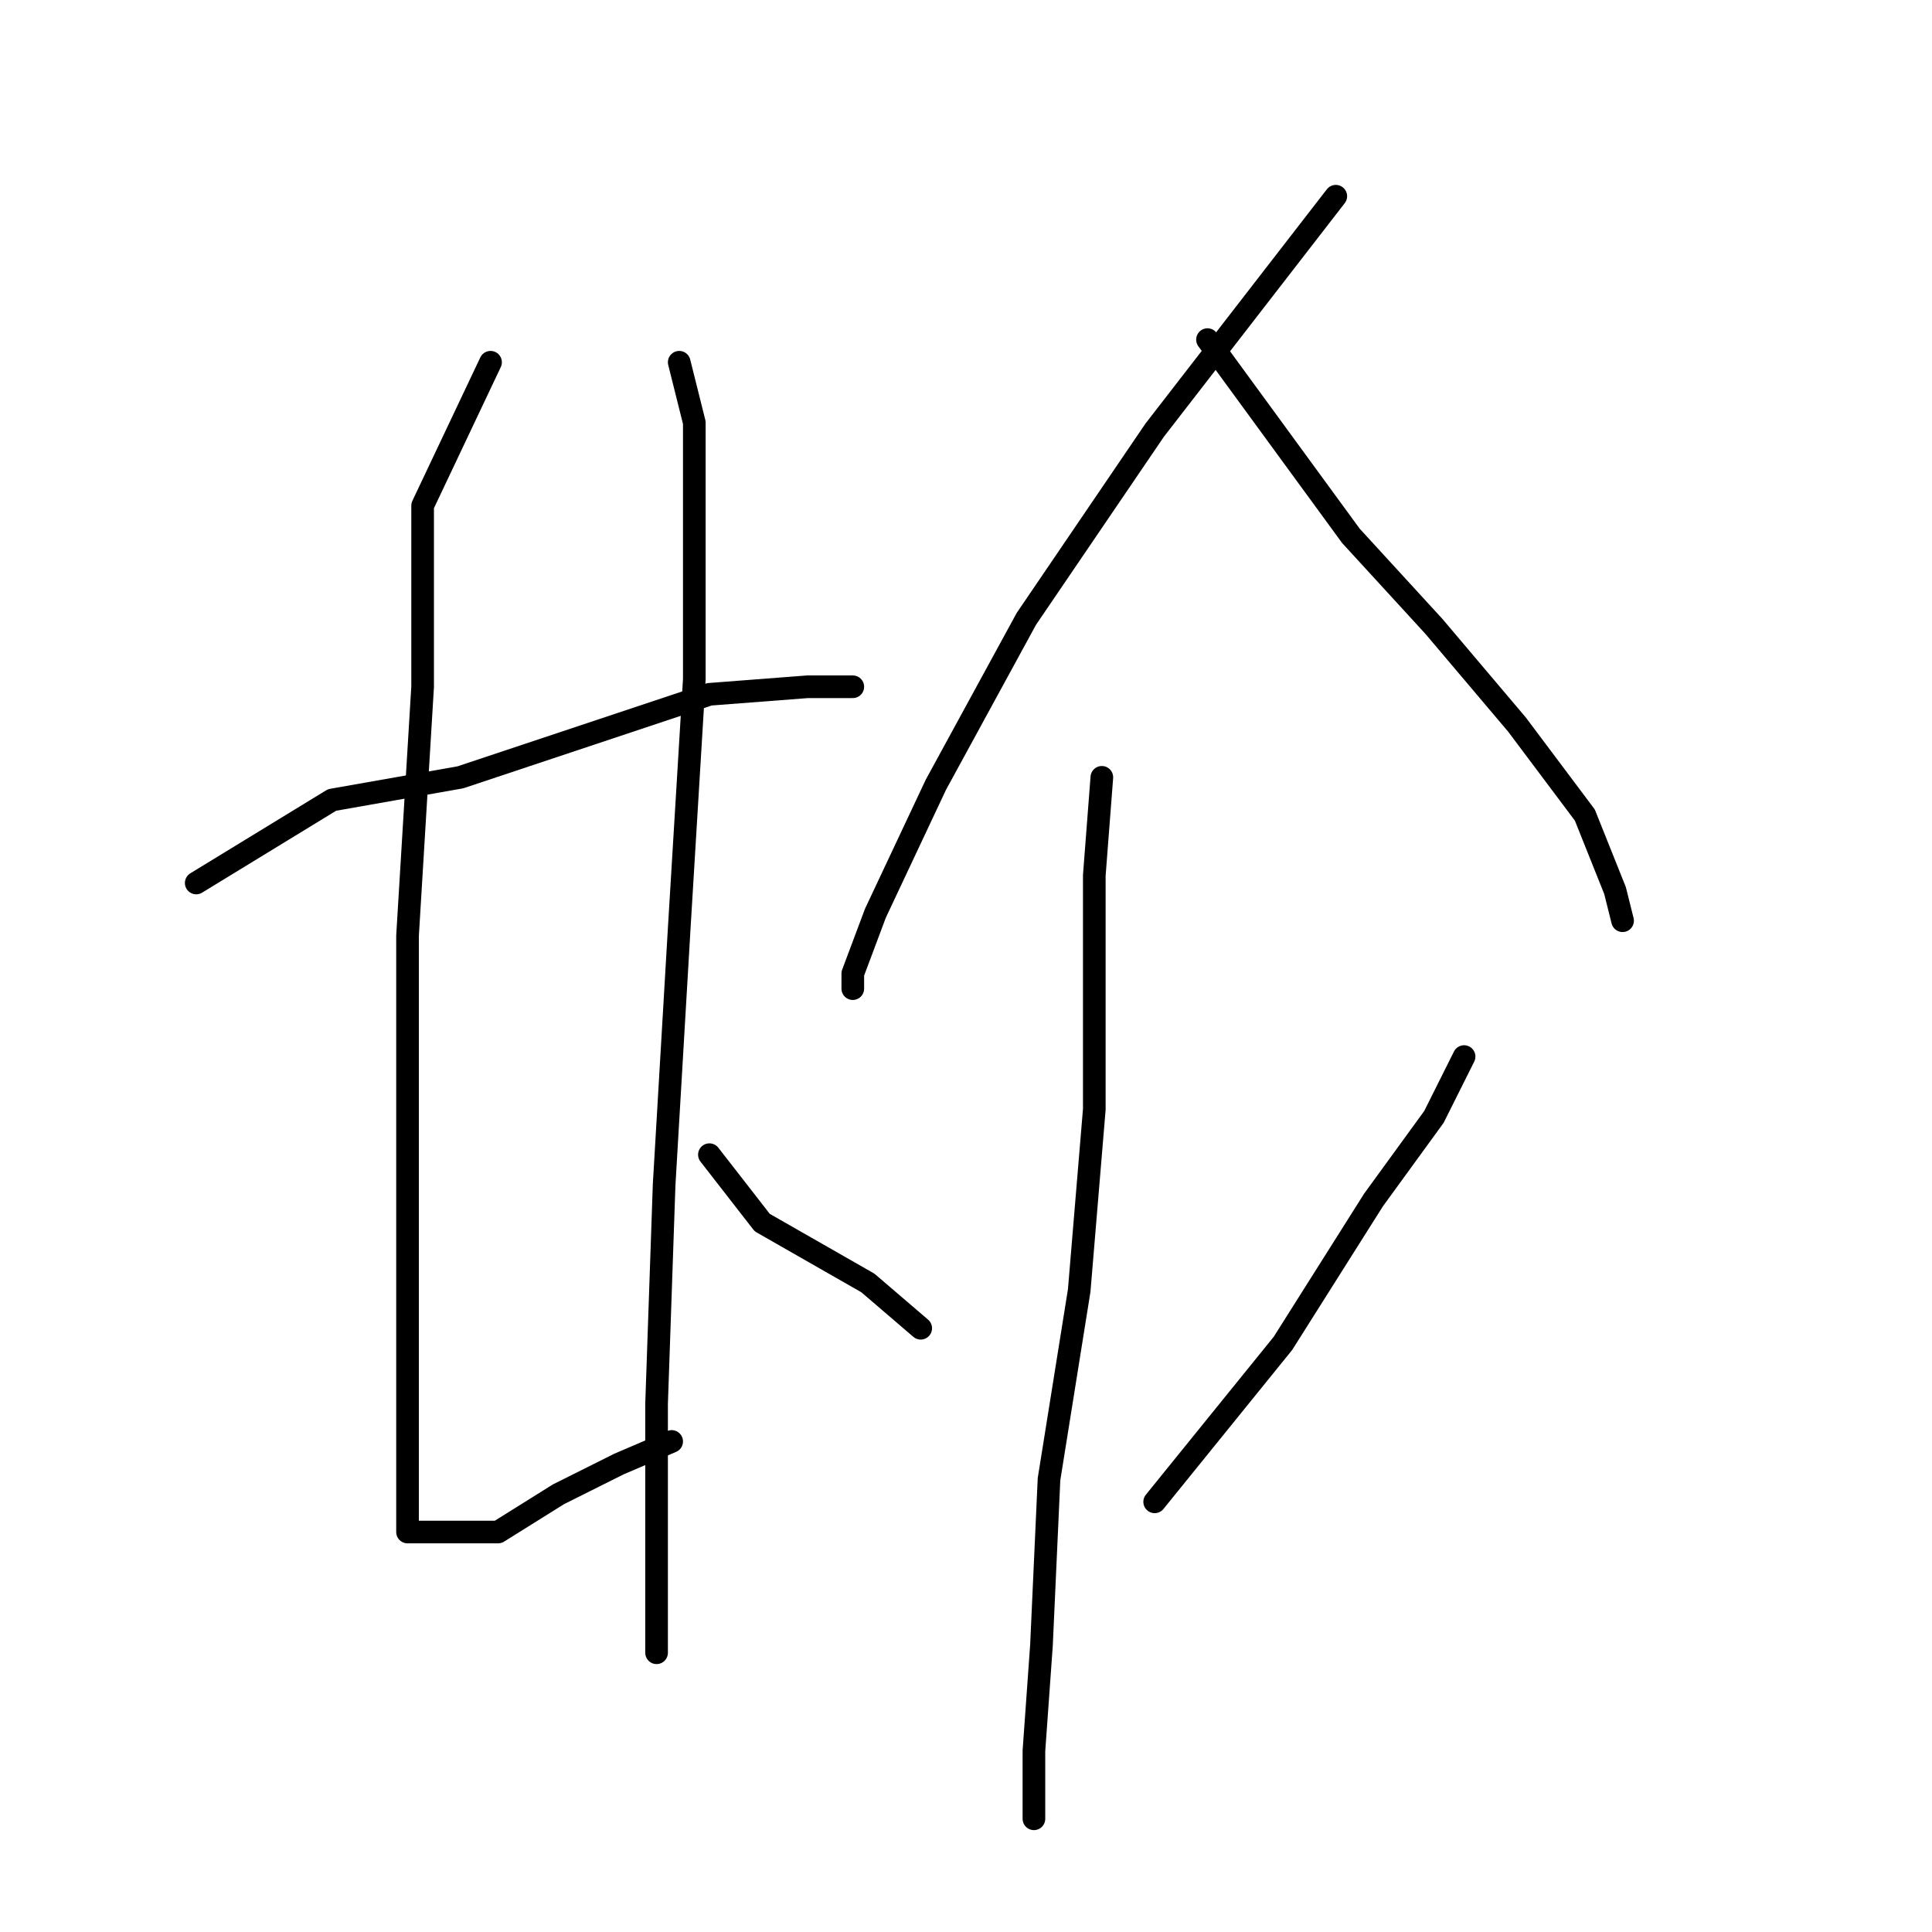 <?xml version="1.0" standalone="no"?>
    <svg width="256" height="256" xmlns="http://www.w3.org/2000/svg" version="1.1">
    <polyline stroke="black" stroke-width="3" stroke-linecap="round" fill="transparent" stroke-linejoin="round" points="26 117 44 106 61 103 76 98 94 92 107 91 113 91 113 91 " />
        <polyline stroke="black" stroke-width="3" stroke-linecap="round" fill="transparent" stroke-linejoin="round" points="65 48 56 67 56 91 54 124 54 157 54 182 54 197 54 202 54 203 59 203 66 203 74 198 82 194 89 191 89 191 " />
        <polyline stroke="black" stroke-width="3" stroke-linecap="round" fill="transparent" stroke-linejoin="round" points="90 48 92 56 92 66 92 90 90 123 88 157 87 186 87 208 87 219 87 219 " />
        <polyline stroke="black" stroke-width="3" stroke-linecap="round" fill="transparent" stroke-linejoin="round" points="177 26 153 57 136 82 124 104 116 121 113 129 113 131 113 131 " />
        <polyline stroke="black" stroke-width="3" stroke-linecap="round" fill="transparent" stroke-linejoin="round" points="160 45 179 71 190 83 201 96 210 108 214 118 215 122 215 122 " />
        <polyline stroke="black" stroke-width="3" stroke-linecap="round" fill="transparent" stroke-linejoin="round" points="146 103 145 116 145 124 145 147 143 171 139 196 138 218 137 232 137 240 137 241 137 241 " />
        <polyline stroke="black" stroke-width="3" stroke-linecap="round" fill="transparent" stroke-linejoin="round" points="94 153 101 162 115 170 122 176 122 176 " />
        <polyline stroke="black" stroke-width="3" stroke-linecap="round" fill="transparent" stroke-linejoin="round" points="194 140 190 148 182 159 170 178 153 199 153 199 " />
        </svg>